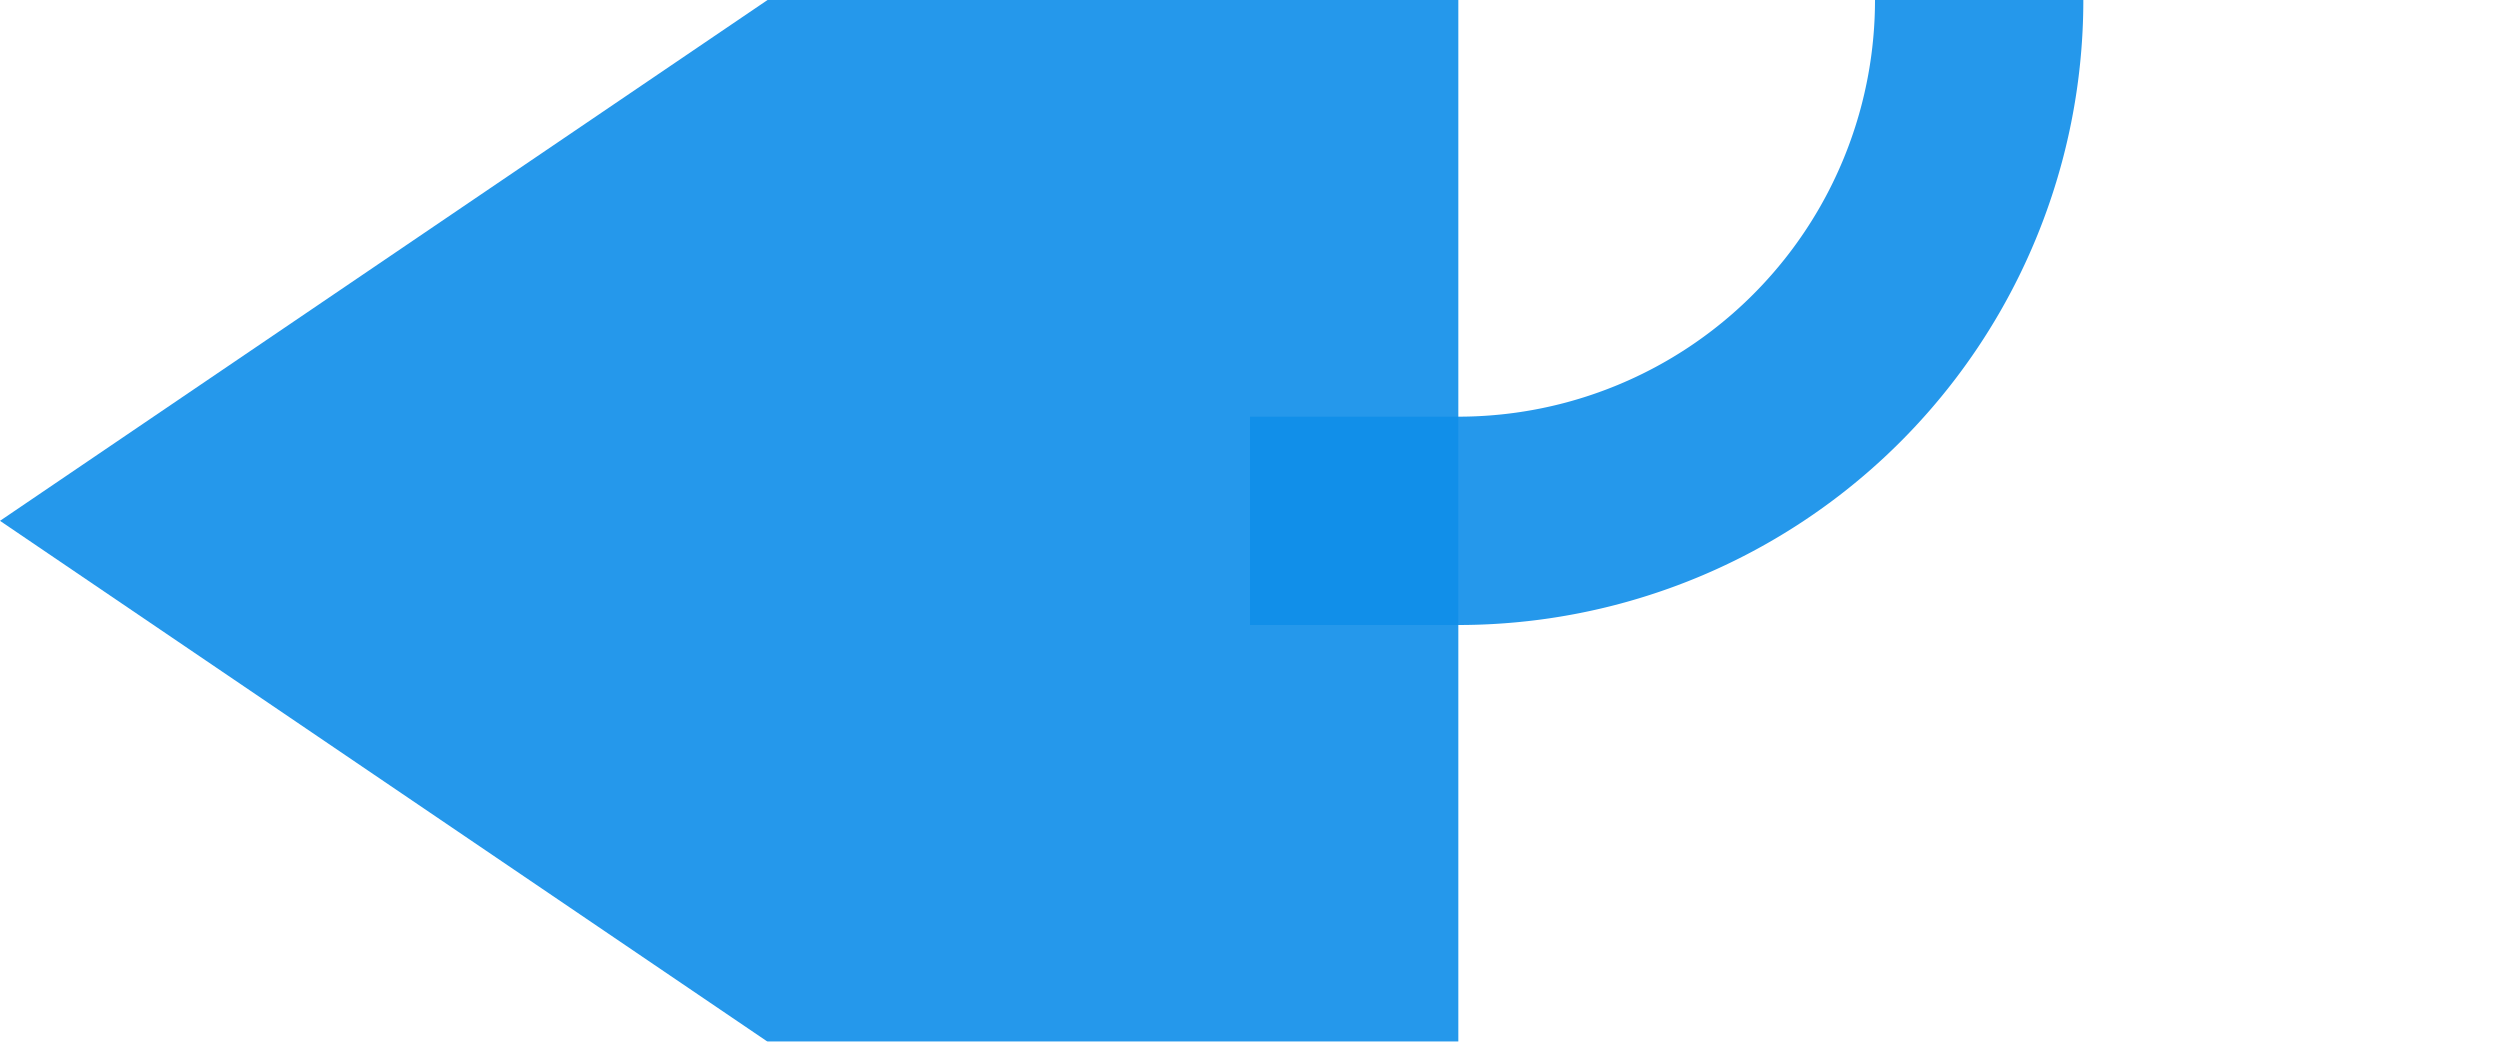﻿<?xml version="1.0" encoding="utf-8"?>
<svg version="1.1" xmlns:xlink="http://www.w3.org/1999/xlink" width="24px" height="10px" preserveAspectRatio="xMinYMid meet" viewBox="1117 784 24 8" xmlns="http://www.w3.org/2000/svg">
  <defs>
    <mask fill="white" id="Clip11">
      <path d="M 1077.5 513  L 1182.5 513  L 1182.5 543  L 1077.5 543  Z M 844 513  L 1182.5 513  L 1182.5 805  L 844 805  Z " fill-rule="evenodd" />
    </mask>
  </defs>
  <path d="M 844 528  L 1131 528  A 5 5 0 0 1 1136 533 L 1136 783  A 5 5 0 0 1 1131 788 L 1129 788  " stroke-width="2" stroke-dasharray="0" stroke="rgba(16, 142, 233, 0.91)" fill="none" class="stroke" mask="url(#Clip11)" />
  <path d="M 1131 778.5  L 1117 788  L 1131 797.5  L 1131 778.5  Z " fill-rule="nonzero" fill="rgba(16, 142, 233, 0.91)" stroke="none" class="fill" mask="url(#Clip11)" />
</svg>